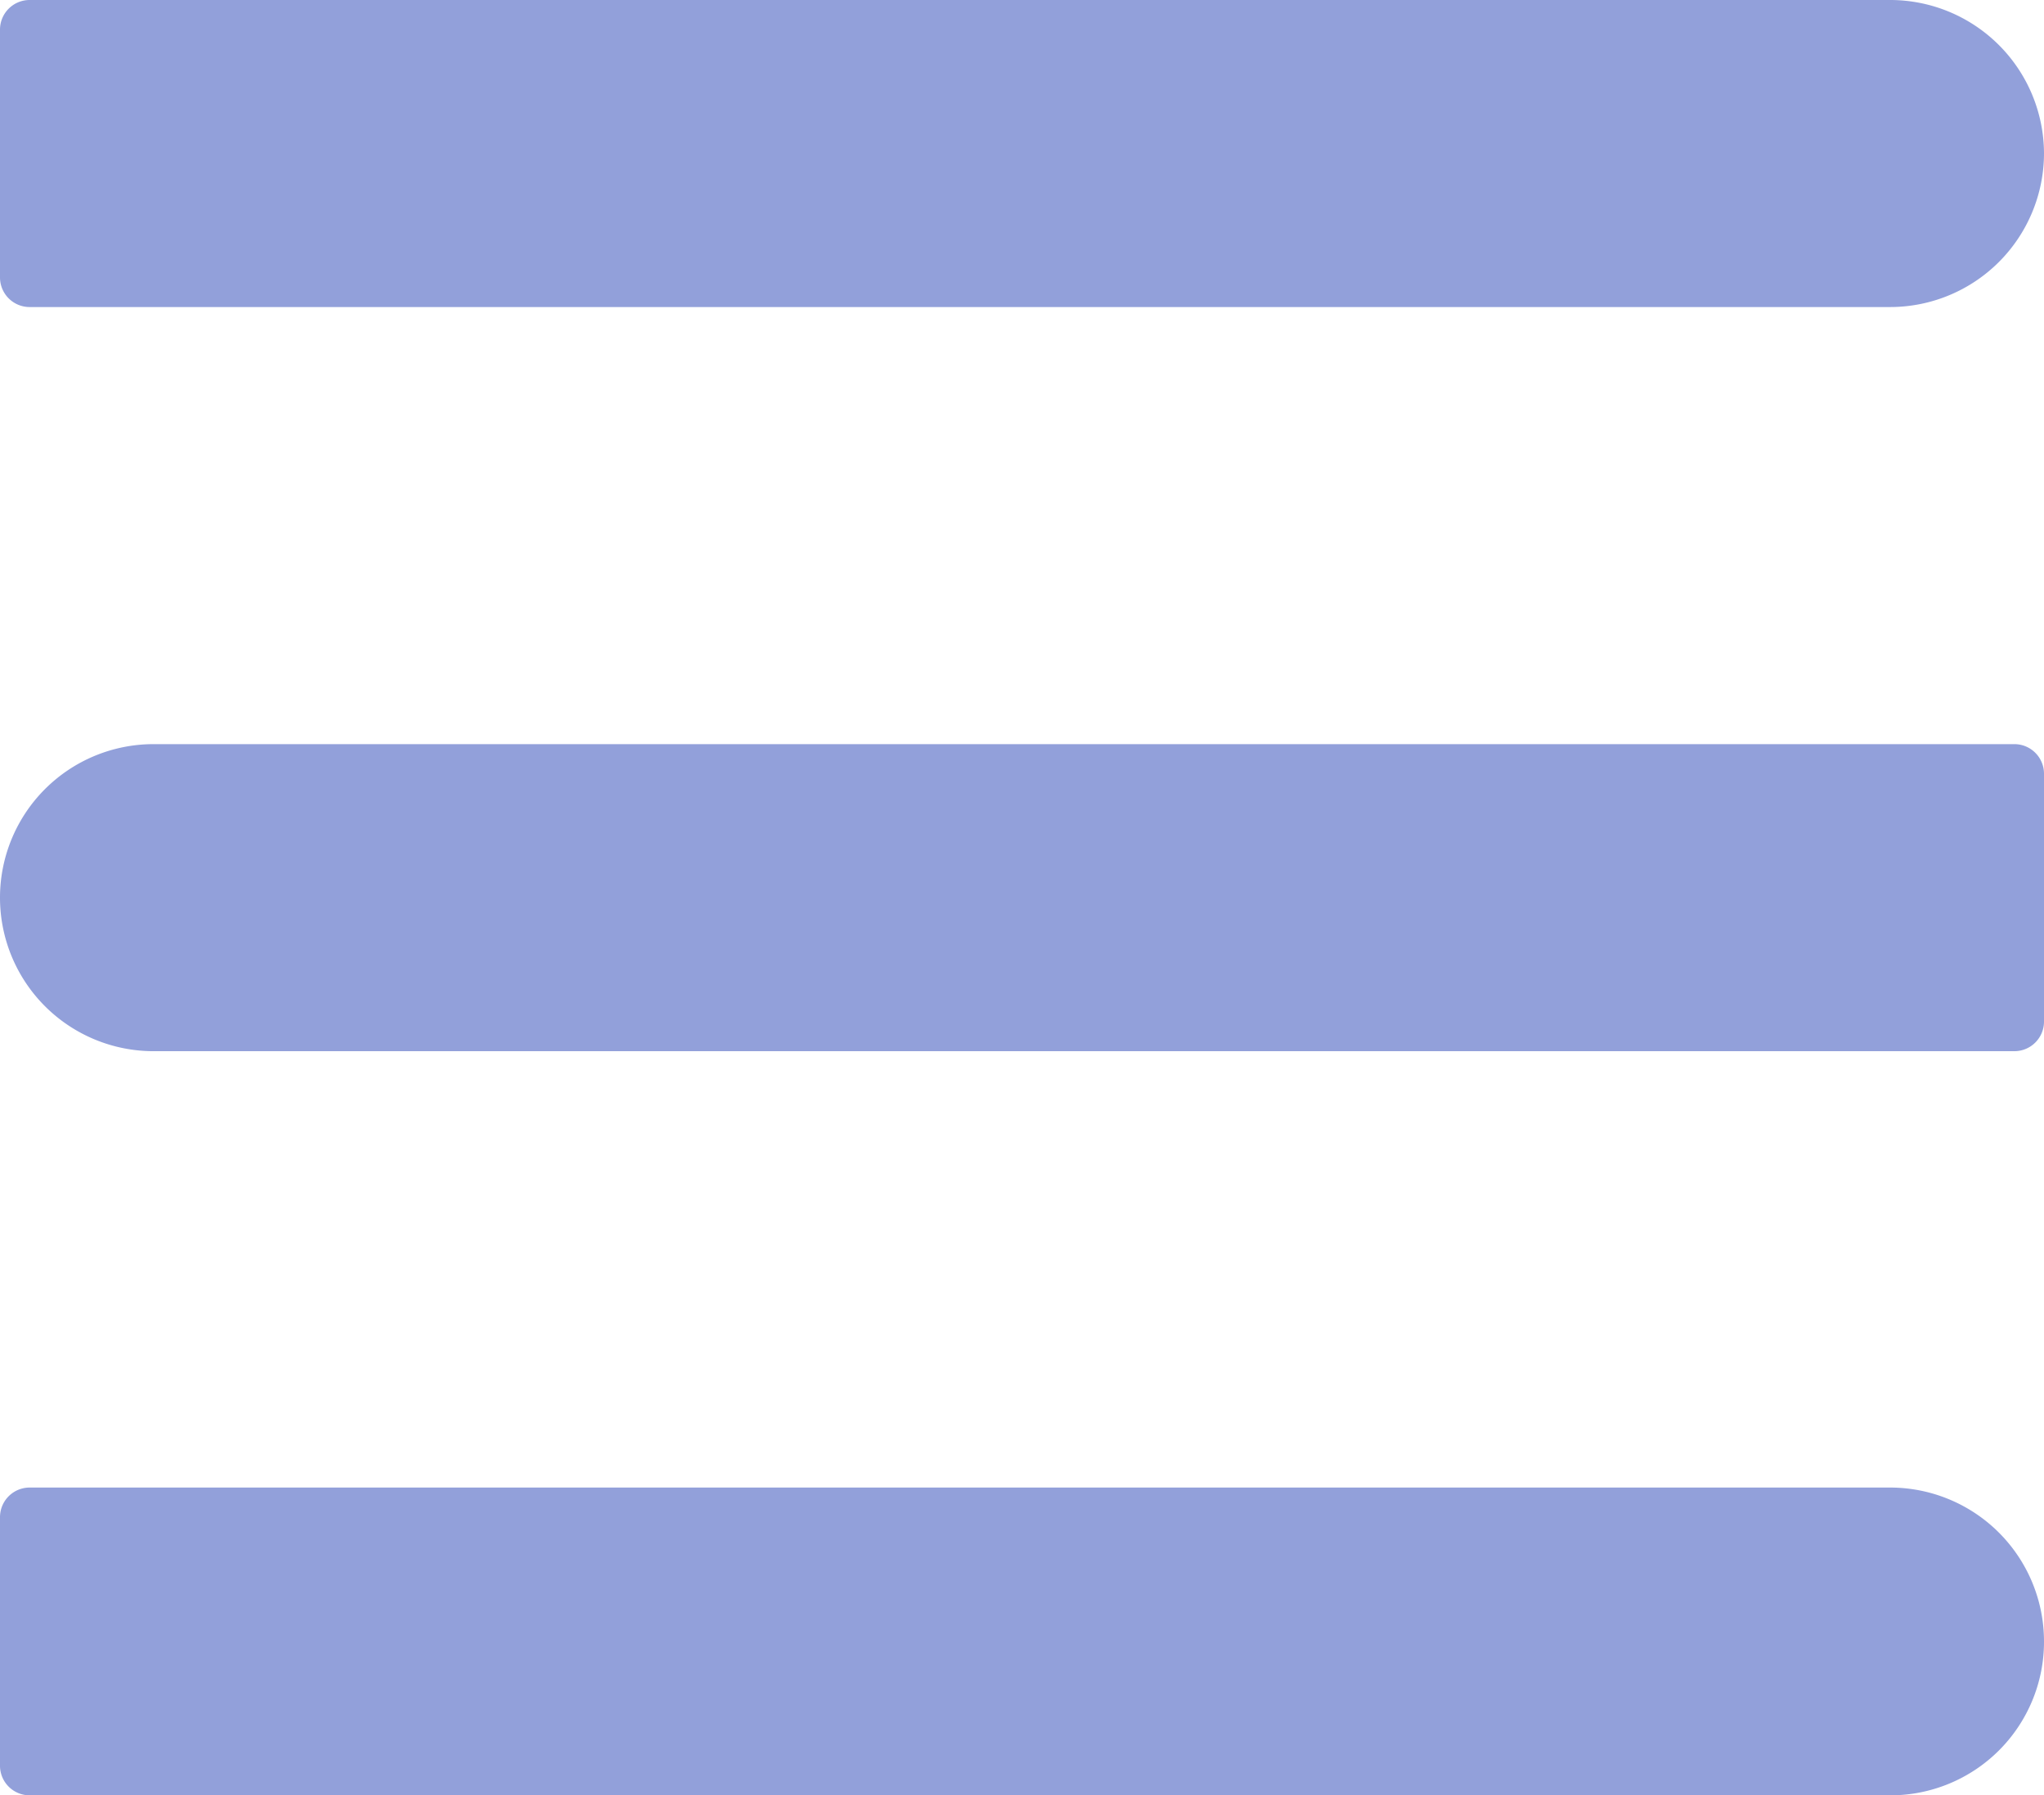<svg xmlns="http://www.w3.org/2000/svg" width="56.57" height="49.7" viewBox="0 0 56.57 49.7"><title>burger</title><g id="a89e68d6-d21d-4829-b76e-7ee811dd0b3f" data-name="Layer 2"><g id="ec2db6a9-f4ae-4916-b1ff-8aab39d1dfd3" data-name="Шар 1"><g id="fdfa8e91-17a6-4097-912b-30eb5c28f5ce" data-name="Content 5"><path d="M56.57,4.25A4.26,4.26,0,0,1,52.32,8.5H.82A.82.82,0,0,1,0,7.68V.82A.82.82,0,0,1,.82,0h51.5A4.26,4.26,0,0,1,56.57,4.25Z" fill="#92a0da"/><path d="M56.57,21.42v6.87a.82.82,0,0,1-.82.81H4.25a4.25,4.25,0,0,1,0-8.5h51.5A.82.82,0,0,1,56.57,21.42Z" fill="#92a0da"/><path d="M56.57,45.45a4.25,4.25,0,0,1-4.25,4.25H.82A.82.82,0,0,1,0,48.89V42a.82.82,0,0,1,.82-.82h51.5A4.26,4.26,0,0,1,56.57,45.45Z" fill="#92a0da"/></g></g></g></svg>